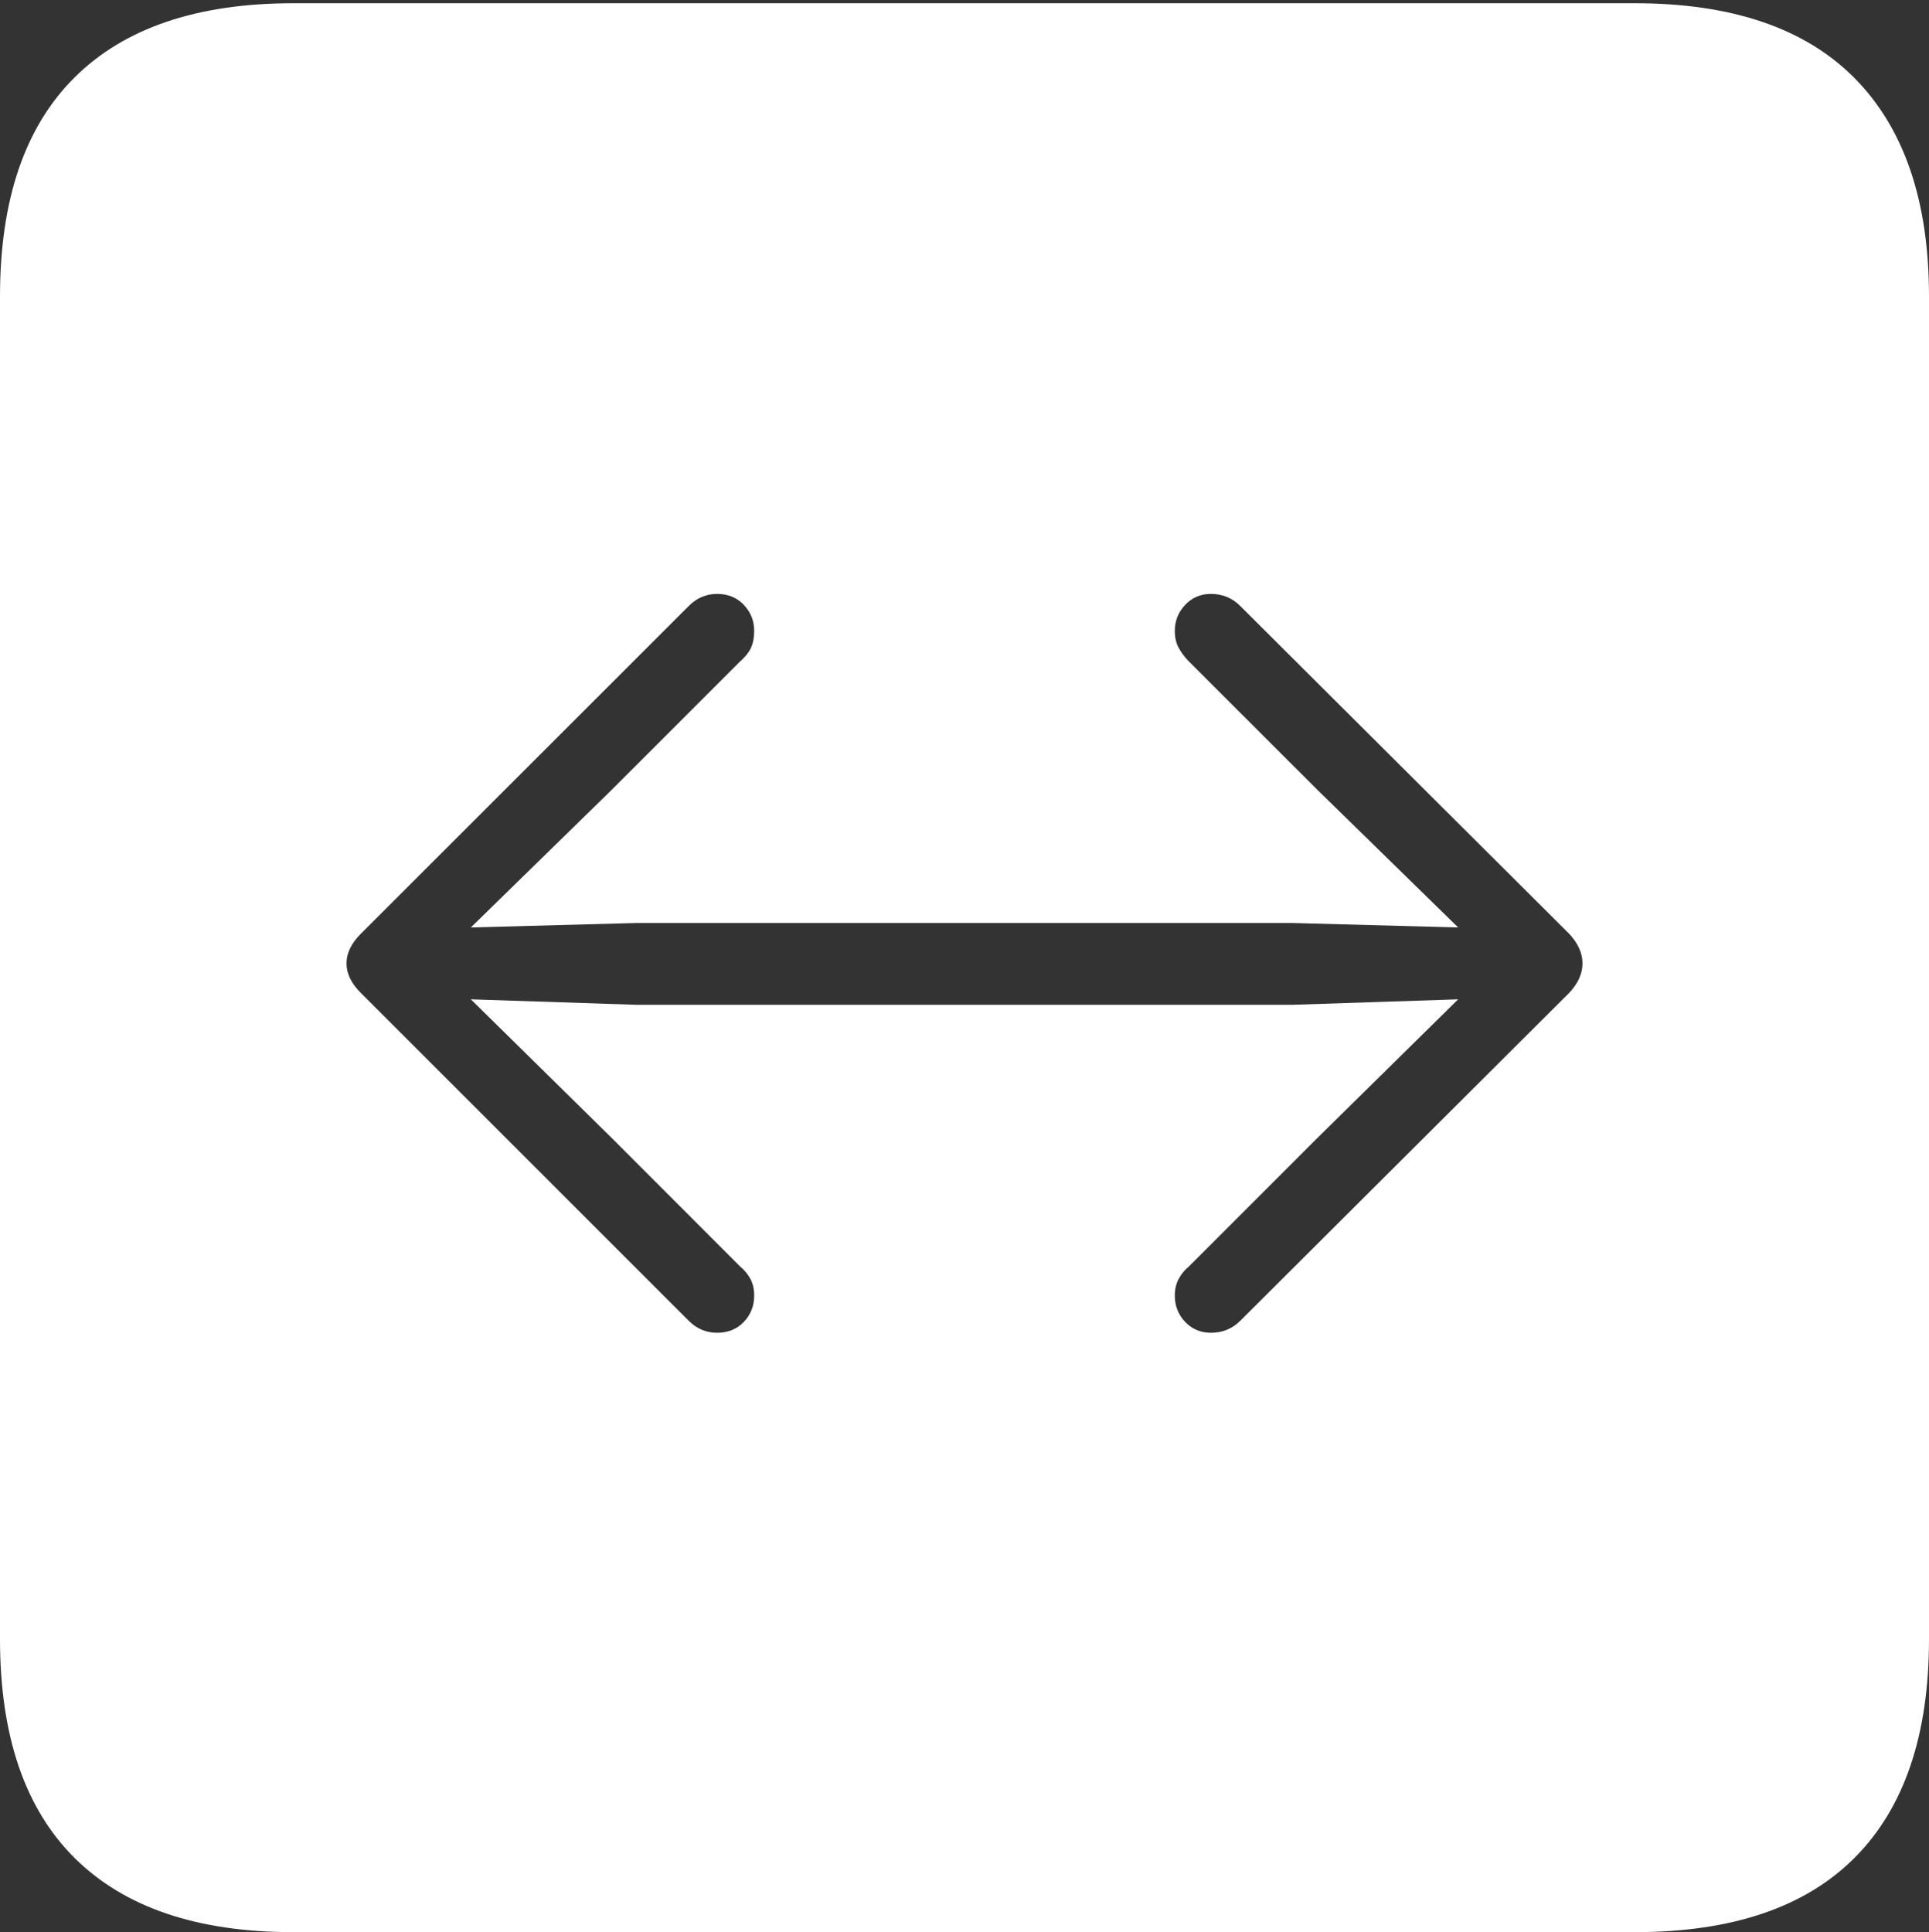 <?xml version="1.0" encoding="UTF-8"?>
<!--Generator: Apple Native CoreSVG 175-->
<!DOCTYPE svg
PUBLIC "-//W3C//DTD SVG 1.1//EN"
       "http://www.w3.org/Graphics/SVG/1.1/DTD/svg11.dtd">
<svg version="1.1" xmlns="http://www.w3.org/2000/svg" xmlns:xlink="http://www.w3.org/1999/xlink" width="17.285" height="17.314">
 <rect width="100%" height="100%" fill="#333333" stroke="none"/>
 <g>
  <rect height="17.314" opacity="0" width="17.285" x="0" y="0"/>
  <path d="M2.627 17.314L14.648 17.314Q15.957 17.314 16.621 16.645Q17.285 15.977 17.285 14.688L17.285 2.656Q17.285 1.377 16.621 0.703Q15.957 0.029 14.648 0.029L2.627 0.029Q1.338 0.029 0.669 0.693Q0 1.357 0 2.656L0 14.688Q0 15.986 0.669 16.65Q1.338 17.314 2.627 17.314ZM14.18 8.633Q14.18 8.77 14.062 8.896L11.113 11.836Q11.006 11.943 10.85 11.943Q10.713 11.943 10.62 11.846Q10.527 11.748 10.527 11.611Q10.527 11.523 10.562 11.46Q10.596 11.396 10.654 11.348L11.807 10.195L13.066 8.955L11.582 9.004L5.703 9.004L4.219 8.955L5.479 10.195L6.631 11.348Q6.689 11.396 6.724 11.46Q6.758 11.523 6.758 11.611Q6.758 11.748 6.665 11.846Q6.572 11.943 6.426 11.943Q6.279 11.943 6.172 11.836L3.232 8.896Q3.105 8.77 3.105 8.633Q3.105 8.496 3.232 8.369L6.172 5.43Q6.279 5.322 6.426 5.322Q6.572 5.322 6.665 5.42Q6.758 5.518 6.758 5.654Q6.758 5.742 6.729 5.806Q6.699 5.869 6.631 5.928L5.479 7.08L4.219 8.311L5.703 8.271L11.582 8.271L13.066 8.311L11.807 7.08L10.654 5.928Q10.596 5.869 10.562 5.806Q10.527 5.742 10.527 5.654Q10.527 5.518 10.62 5.42Q10.713 5.322 10.85 5.322Q11.006 5.322 11.113 5.43L14.062 8.369Q14.18 8.496 14.18 8.633Z" fill="#ffffff"/>
 </g>
</svg>
